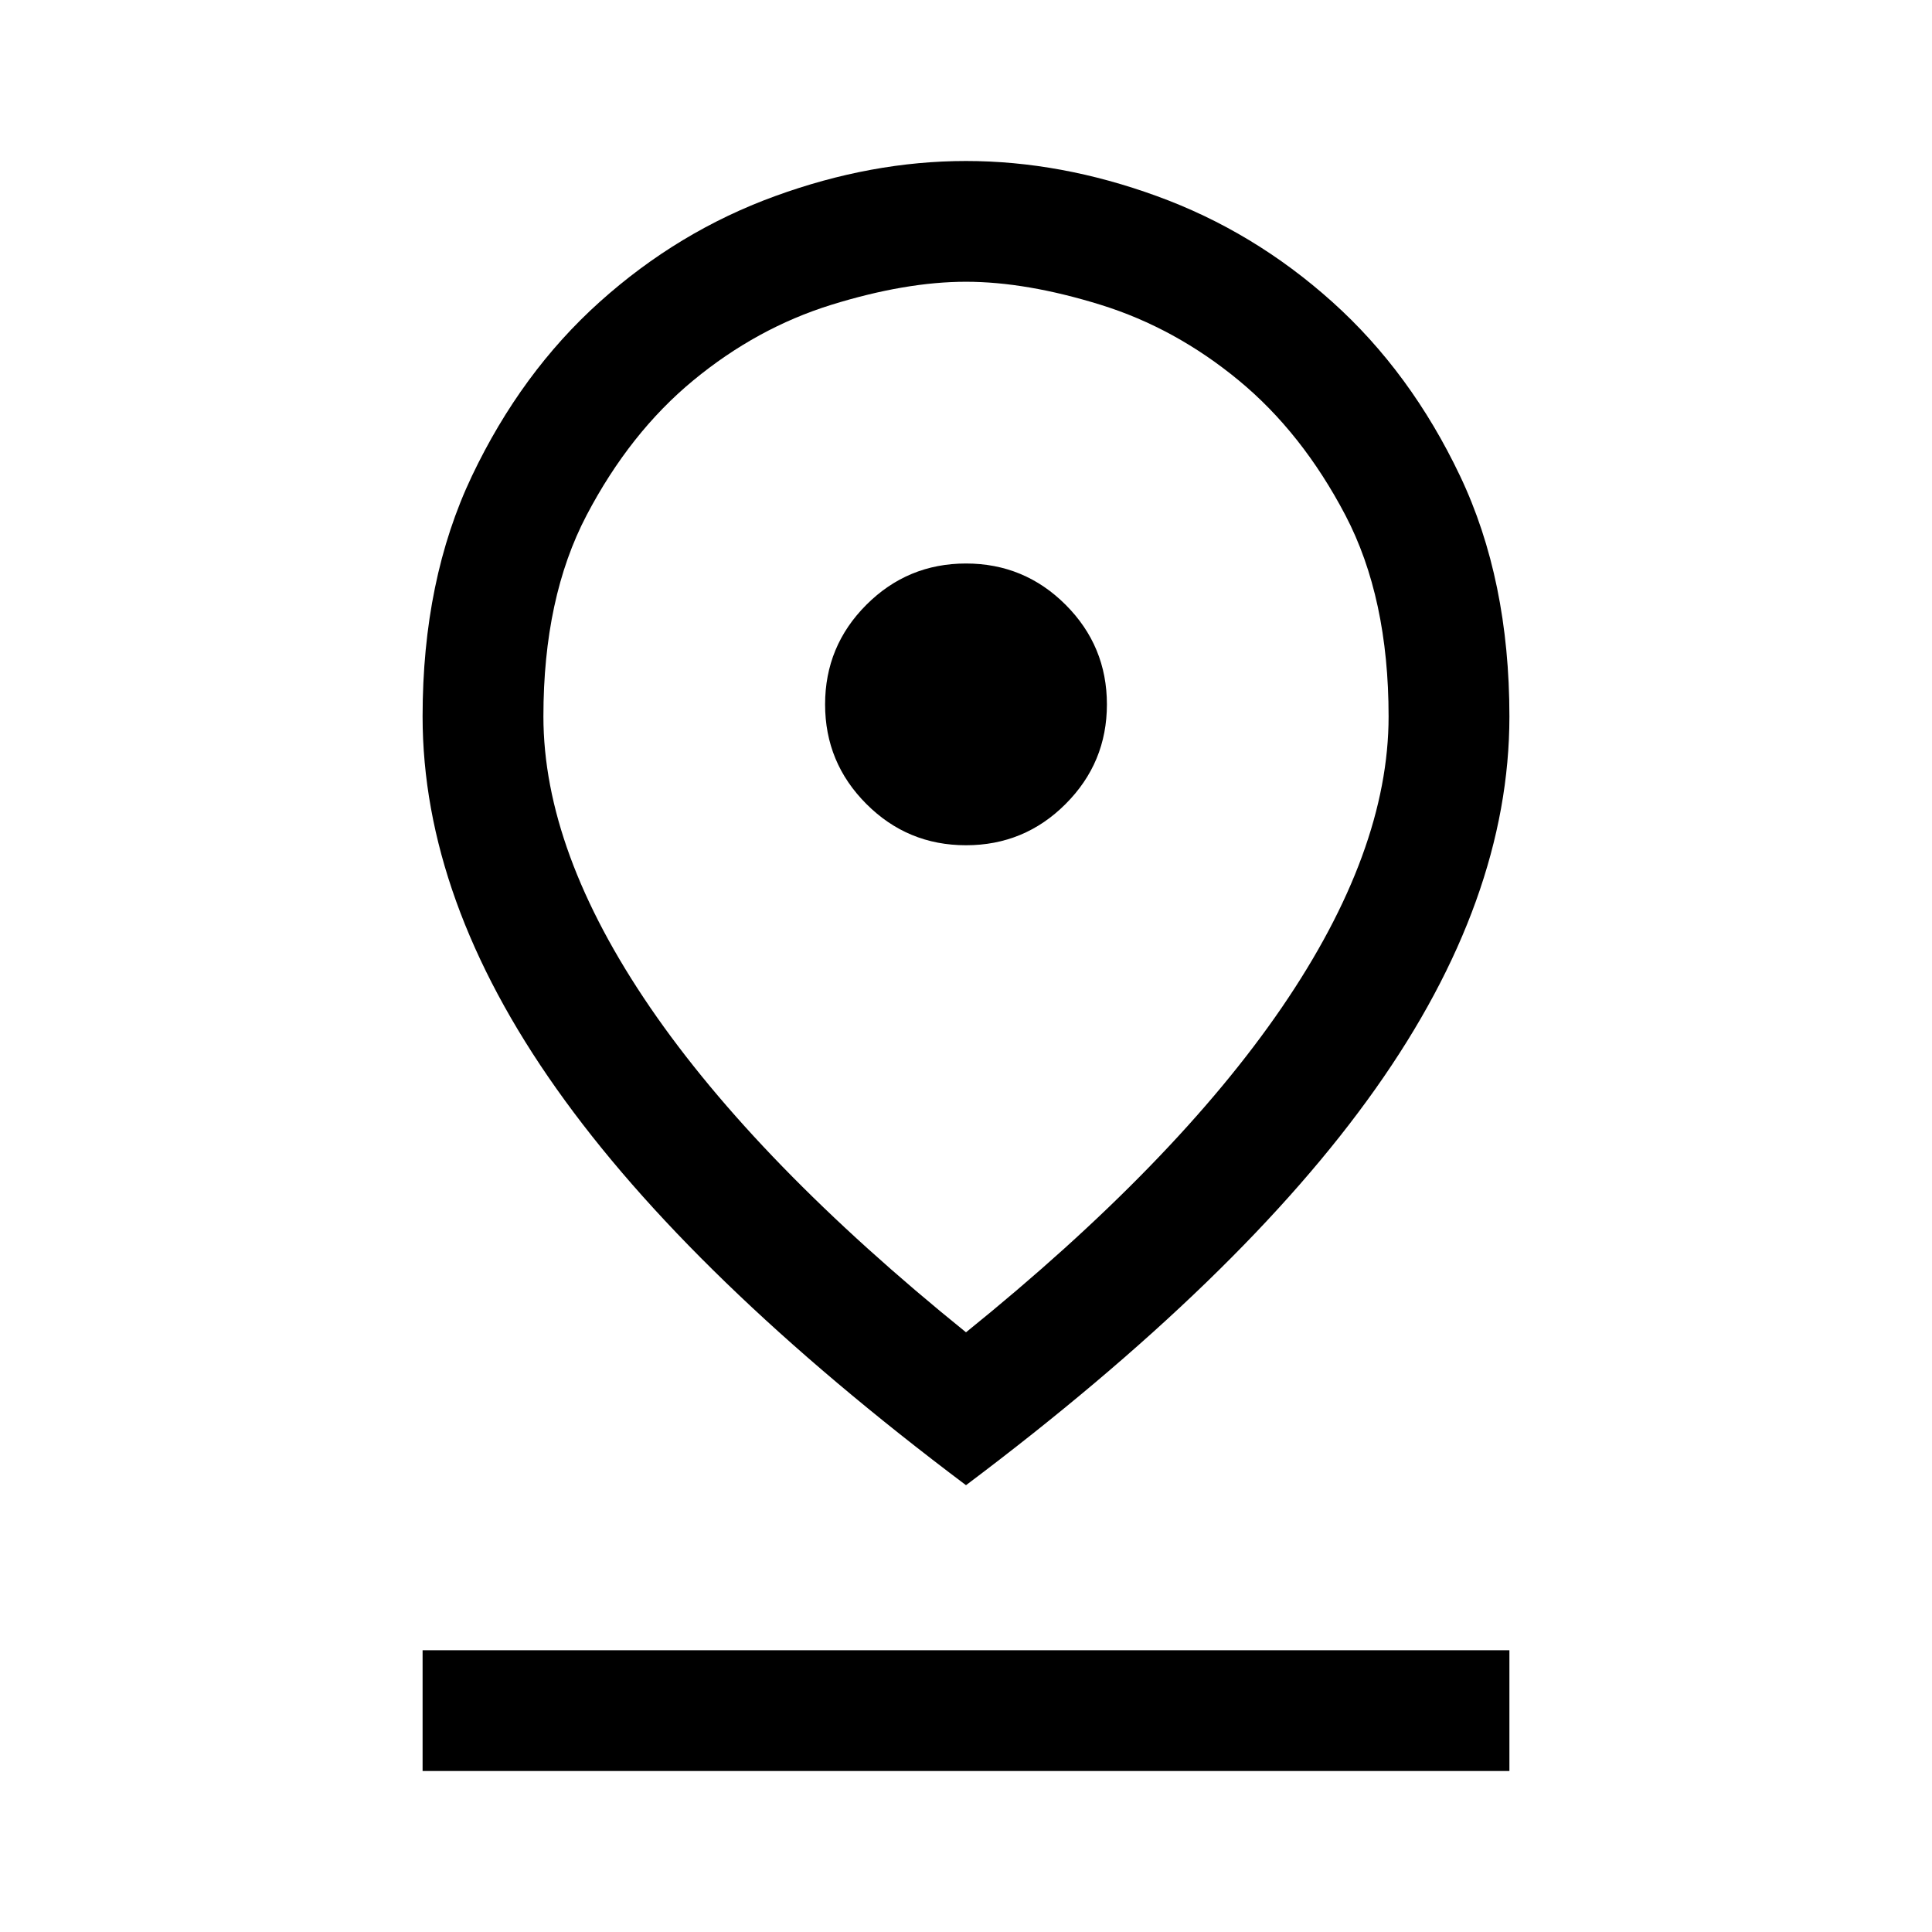 <svg width="30" height="30" viewBox="0 0 30 30" fill="none" xmlns="http://www.w3.org/2000/svg">
<path d="M15 20.688C17.167 18.938 18.802 17.255 19.906 15.641C21.01 14.026 21.562 12.521 21.562 11.125C21.562 9.896 21.338 8.854 20.891 8C20.443 7.146 19.891 6.448 19.234 5.906C18.578 5.365 17.865 4.974 17.094 4.734C16.323 4.495 15.625 4.375 15 4.375C14.375 4.375 13.677 4.495 12.906 4.734C12.135 4.974 11.422 5.365 10.766 5.906C10.109 6.448 9.557 7.146 9.109 8C8.661 8.854 8.438 9.896 8.438 11.125C8.438 12.521 8.99 14.026 10.094 15.641C11.198 17.255 12.833 18.938 15 20.688ZM15 23.062C12.146 20.917 10.026 18.865 8.641 16.906C7.255 14.948 6.562 13.021 6.562 11.125C6.562 9.708 6.818 8.464 7.328 7.391C7.839 6.318 8.5 5.417 9.312 4.688C10.125 3.958 11.031 3.411 12.031 3.047C13.031 2.682 14.021 2.5 15 2.5C15.979 2.5 16.969 2.682 17.969 3.047C18.969 3.411 19.875 3.958 20.688 4.688C21.5 5.417 22.162 6.318 22.672 7.391C23.182 8.464 23.438 9.708 23.438 11.125C23.438 13.021 22.745 14.948 21.359 16.906C19.974 18.865 17.854 20.917 15 23.062ZM15 13.125C15.604 13.125 16.12 12.912 16.547 12.484C16.974 12.057 17.188 11.542 17.188 10.938C17.188 10.333 16.974 9.818 16.547 9.391C16.12 8.964 15.604 8.75 15 8.75C14.396 8.75 13.88 8.964 13.453 9.391C13.026 9.818 12.812 10.333 12.812 10.938C12.812 11.542 13.026 12.057 13.453 12.484C13.88 12.912 14.396 13.125 15 13.125ZM6.562 27.5V25.625H23.438V27.5H6.562Z" fill="black"/>
</svg>
